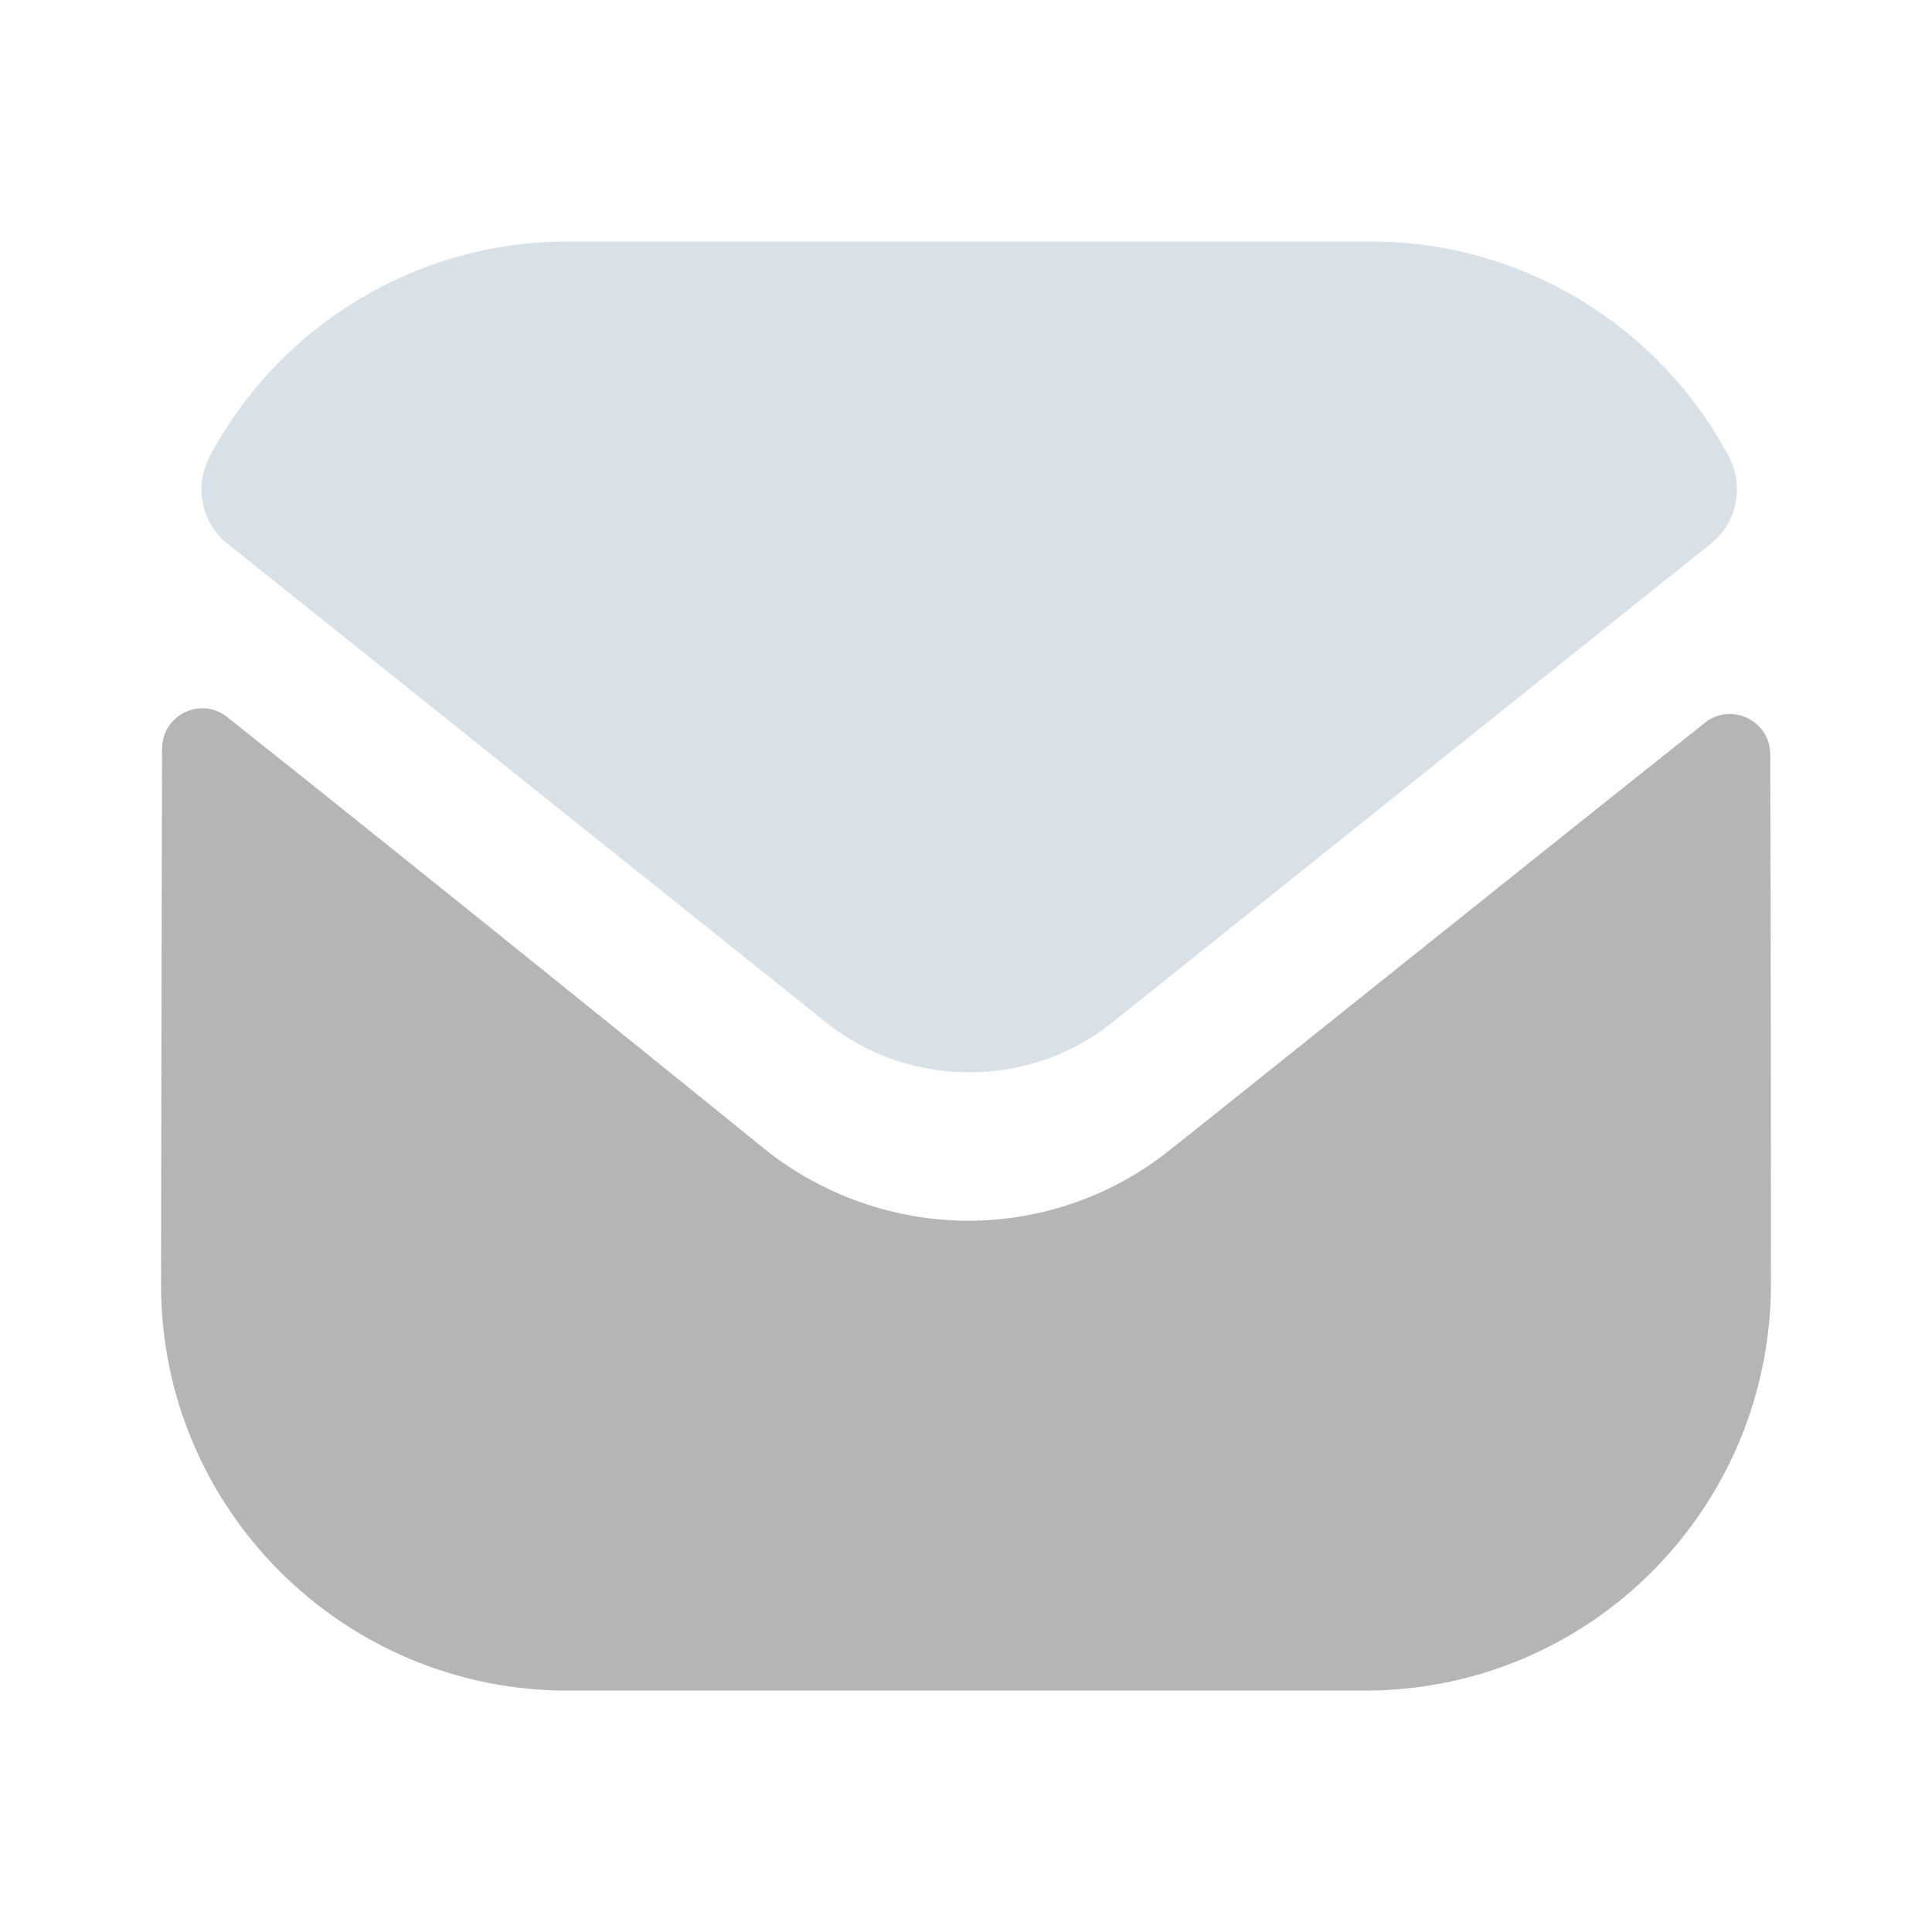 <svg width="20" height="20" viewBox="0 0 20 20" fill="none" xmlns="http://www.w3.org/2000/svg">
<path d="M18.333 13.285C18.333 15.61 16.467 17.493 14.142 17.501H14.133H5.875C3.558 17.501 1.667 15.626 1.667 13.301V13.293C1.667 13.293 1.672 9.605 1.678 7.75C1.679 7.401 2.079 7.206 2.352 7.423C4.332 8.994 7.872 11.858 7.917 11.896C8.508 12.37 9.258 12.637 10.025 12.637C10.792 12.637 11.542 12.37 12.133 11.886C12.178 11.857 15.639 9.079 17.649 7.482C17.922 7.265 18.324 7.46 18.325 7.807C18.333 9.648 18.333 13.285 18.333 13.285Z" fill="#B5B5B5"/>
<path d="M17.897 4.728C17.175 3.368 15.755 2.5 14.192 2.5H5.875C4.312 2.5 2.892 3.368 2.17 4.728C2.008 5.032 2.085 5.412 2.354 5.627L8.542 10.576C8.975 10.926 9.5 11.1 10.025 11.1C10.028 11.1 10.031 11.1 10.033 11.1C10.036 11.1 10.039 11.1 10.042 11.1C10.567 11.1 11.092 10.926 11.525 10.576L17.712 5.627C17.982 5.412 18.058 5.032 17.897 4.728Z" fill="#D9E1E8"/>
</svg>
